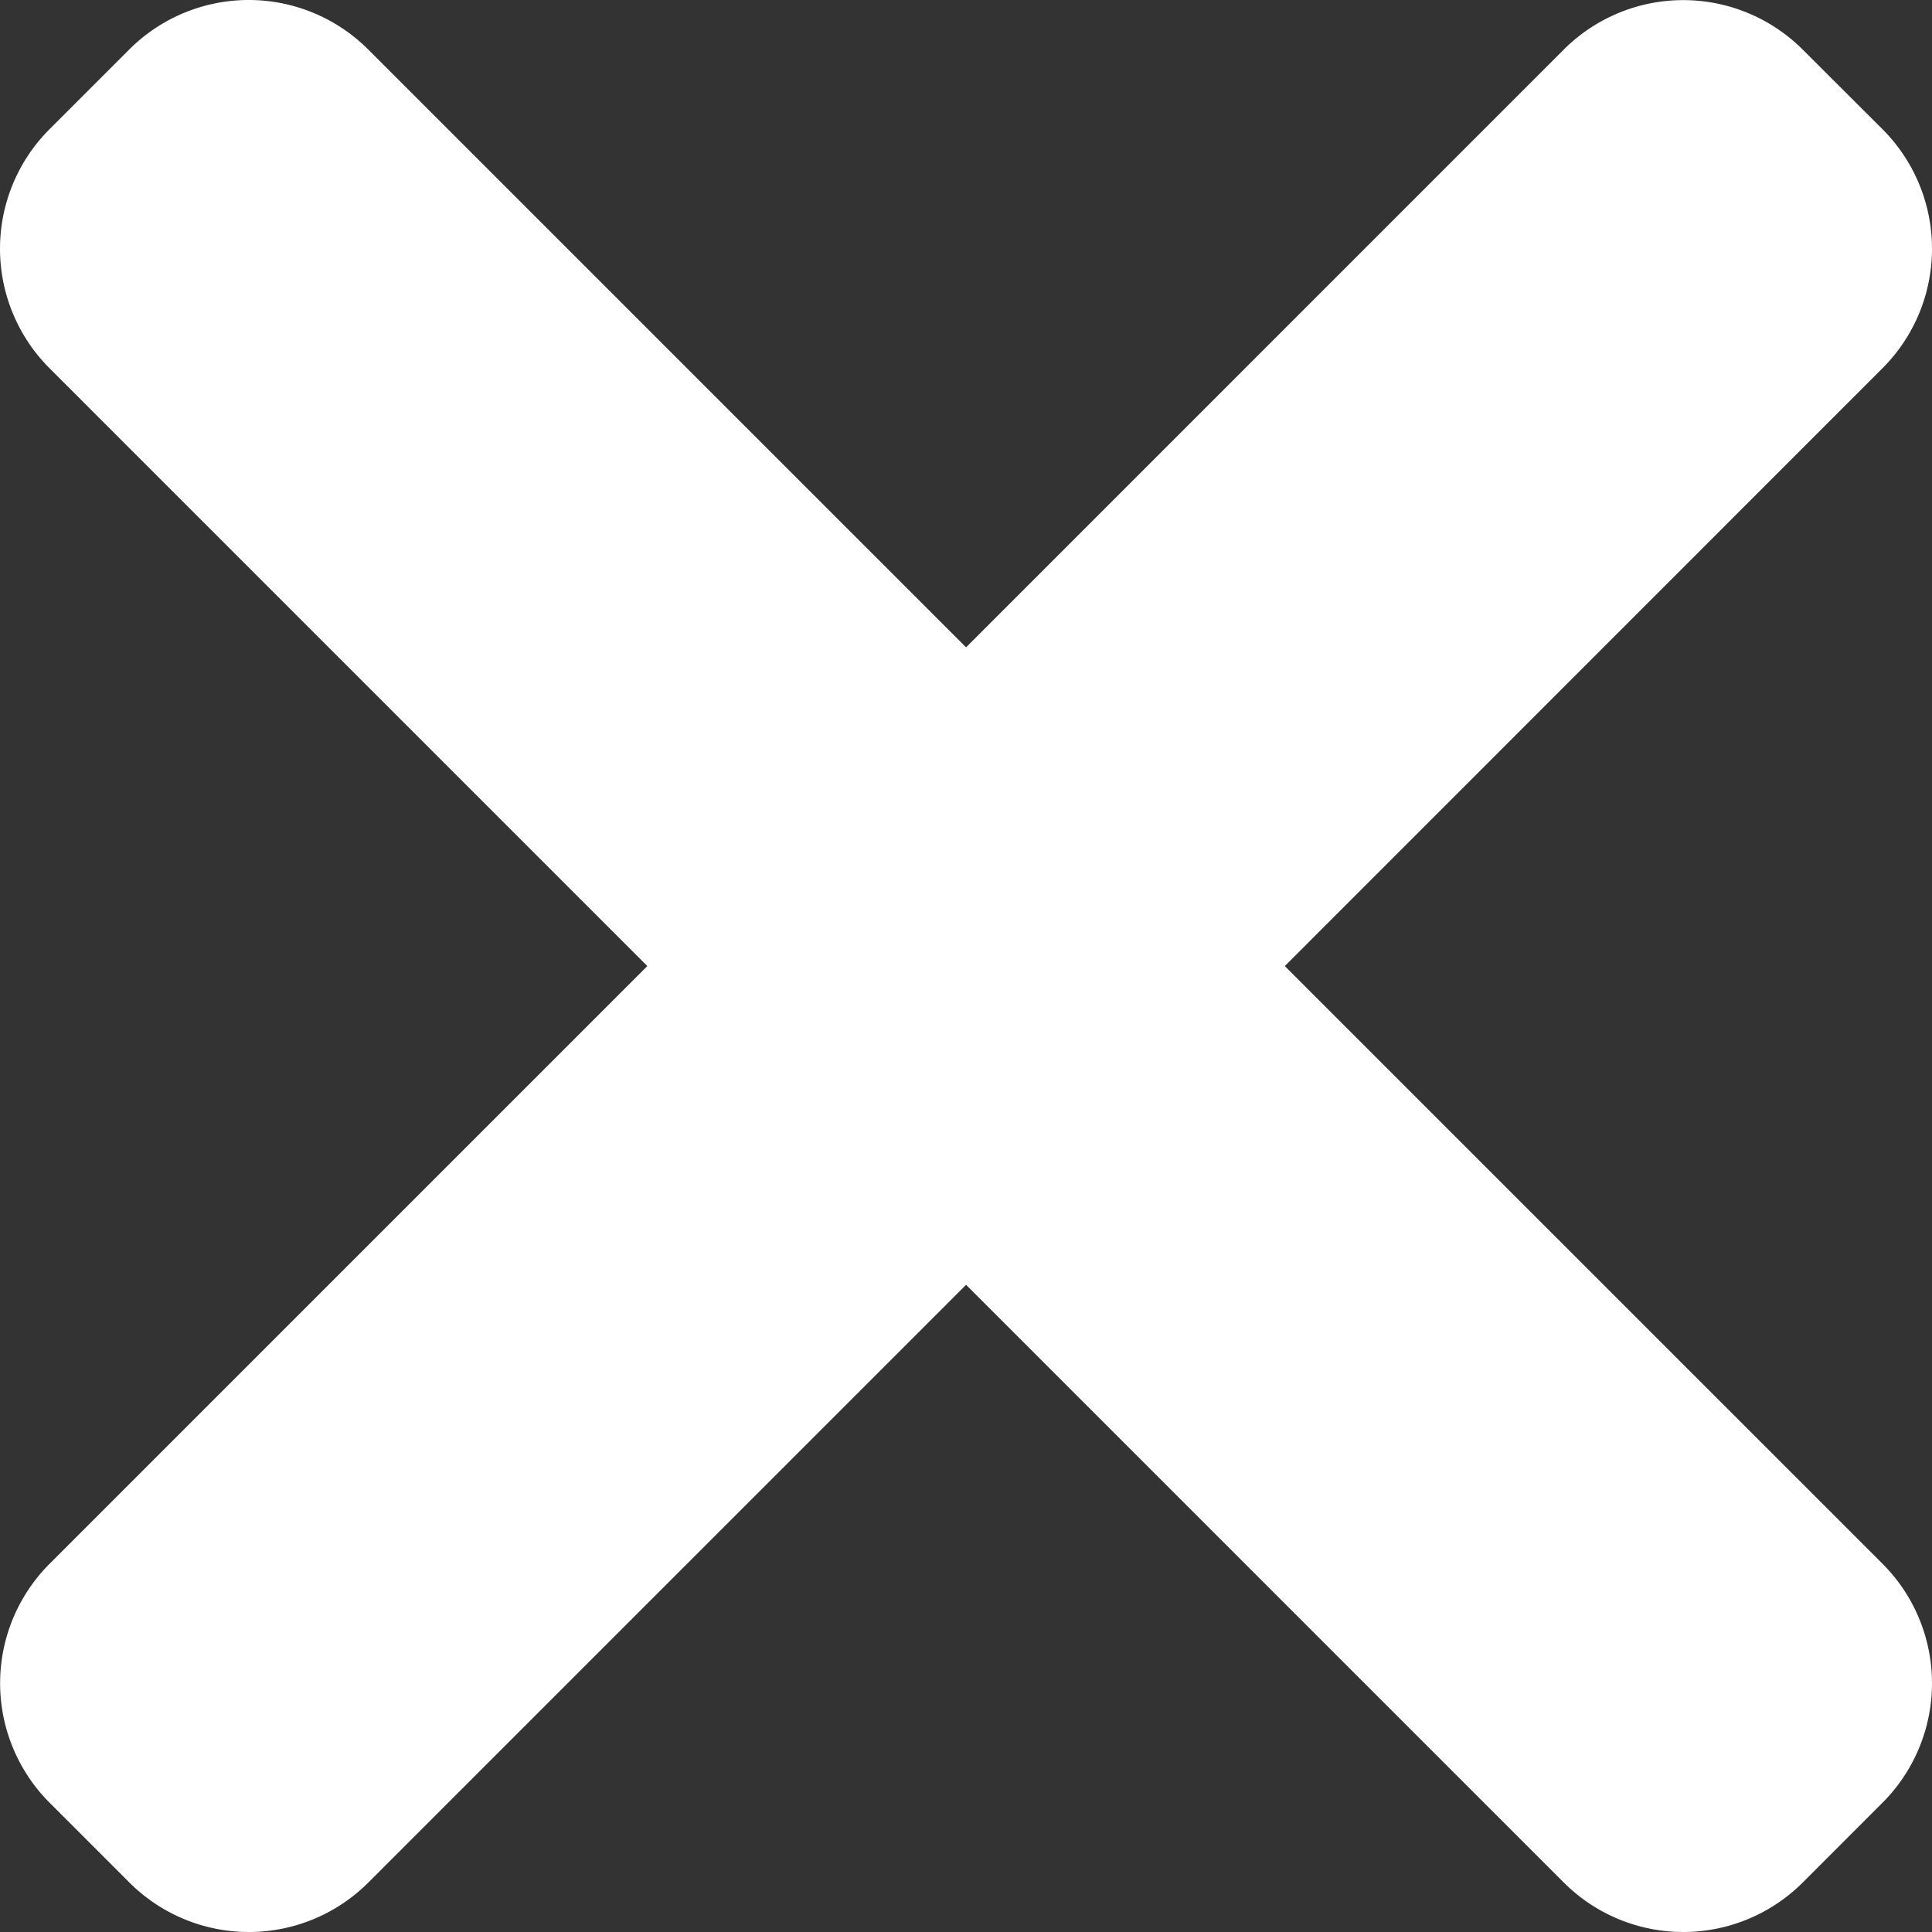 <svg xmlns="http://www.w3.org/2000/svg" width="80.27" height="80.27" viewBox="0 0 80.27 80.27"><rect x="0" y="0" width="80.27" height="80.27" fill="#333333" stroke="none"/><defs><style>.a{fill:#fff;}</style></defs><path class="a" d="M53.38,40.138,78.212,15.3a7.02,7.02,0,0,0,0-9.932L74.9,2.063a7.02,7.02,0,0,0-9.932,0L40.138,26.895,15.3,2.058a7.02,7.02,0,0,0-9.932,0L2.058,5.368a7.021,7.021,0,0,0,0,9.932L26.895,40.138,2.063,64.969a7.02,7.02,0,0,0,0,9.932l3.311,3.311a7.02,7.02,0,0,0,9.932,0L40.138,53.38,64.969,78.212a7.021,7.021,0,0,0,9.932,0L78.212,74.9a7.021,7.021,0,0,0,0-9.932Zm0,0"/></svg>